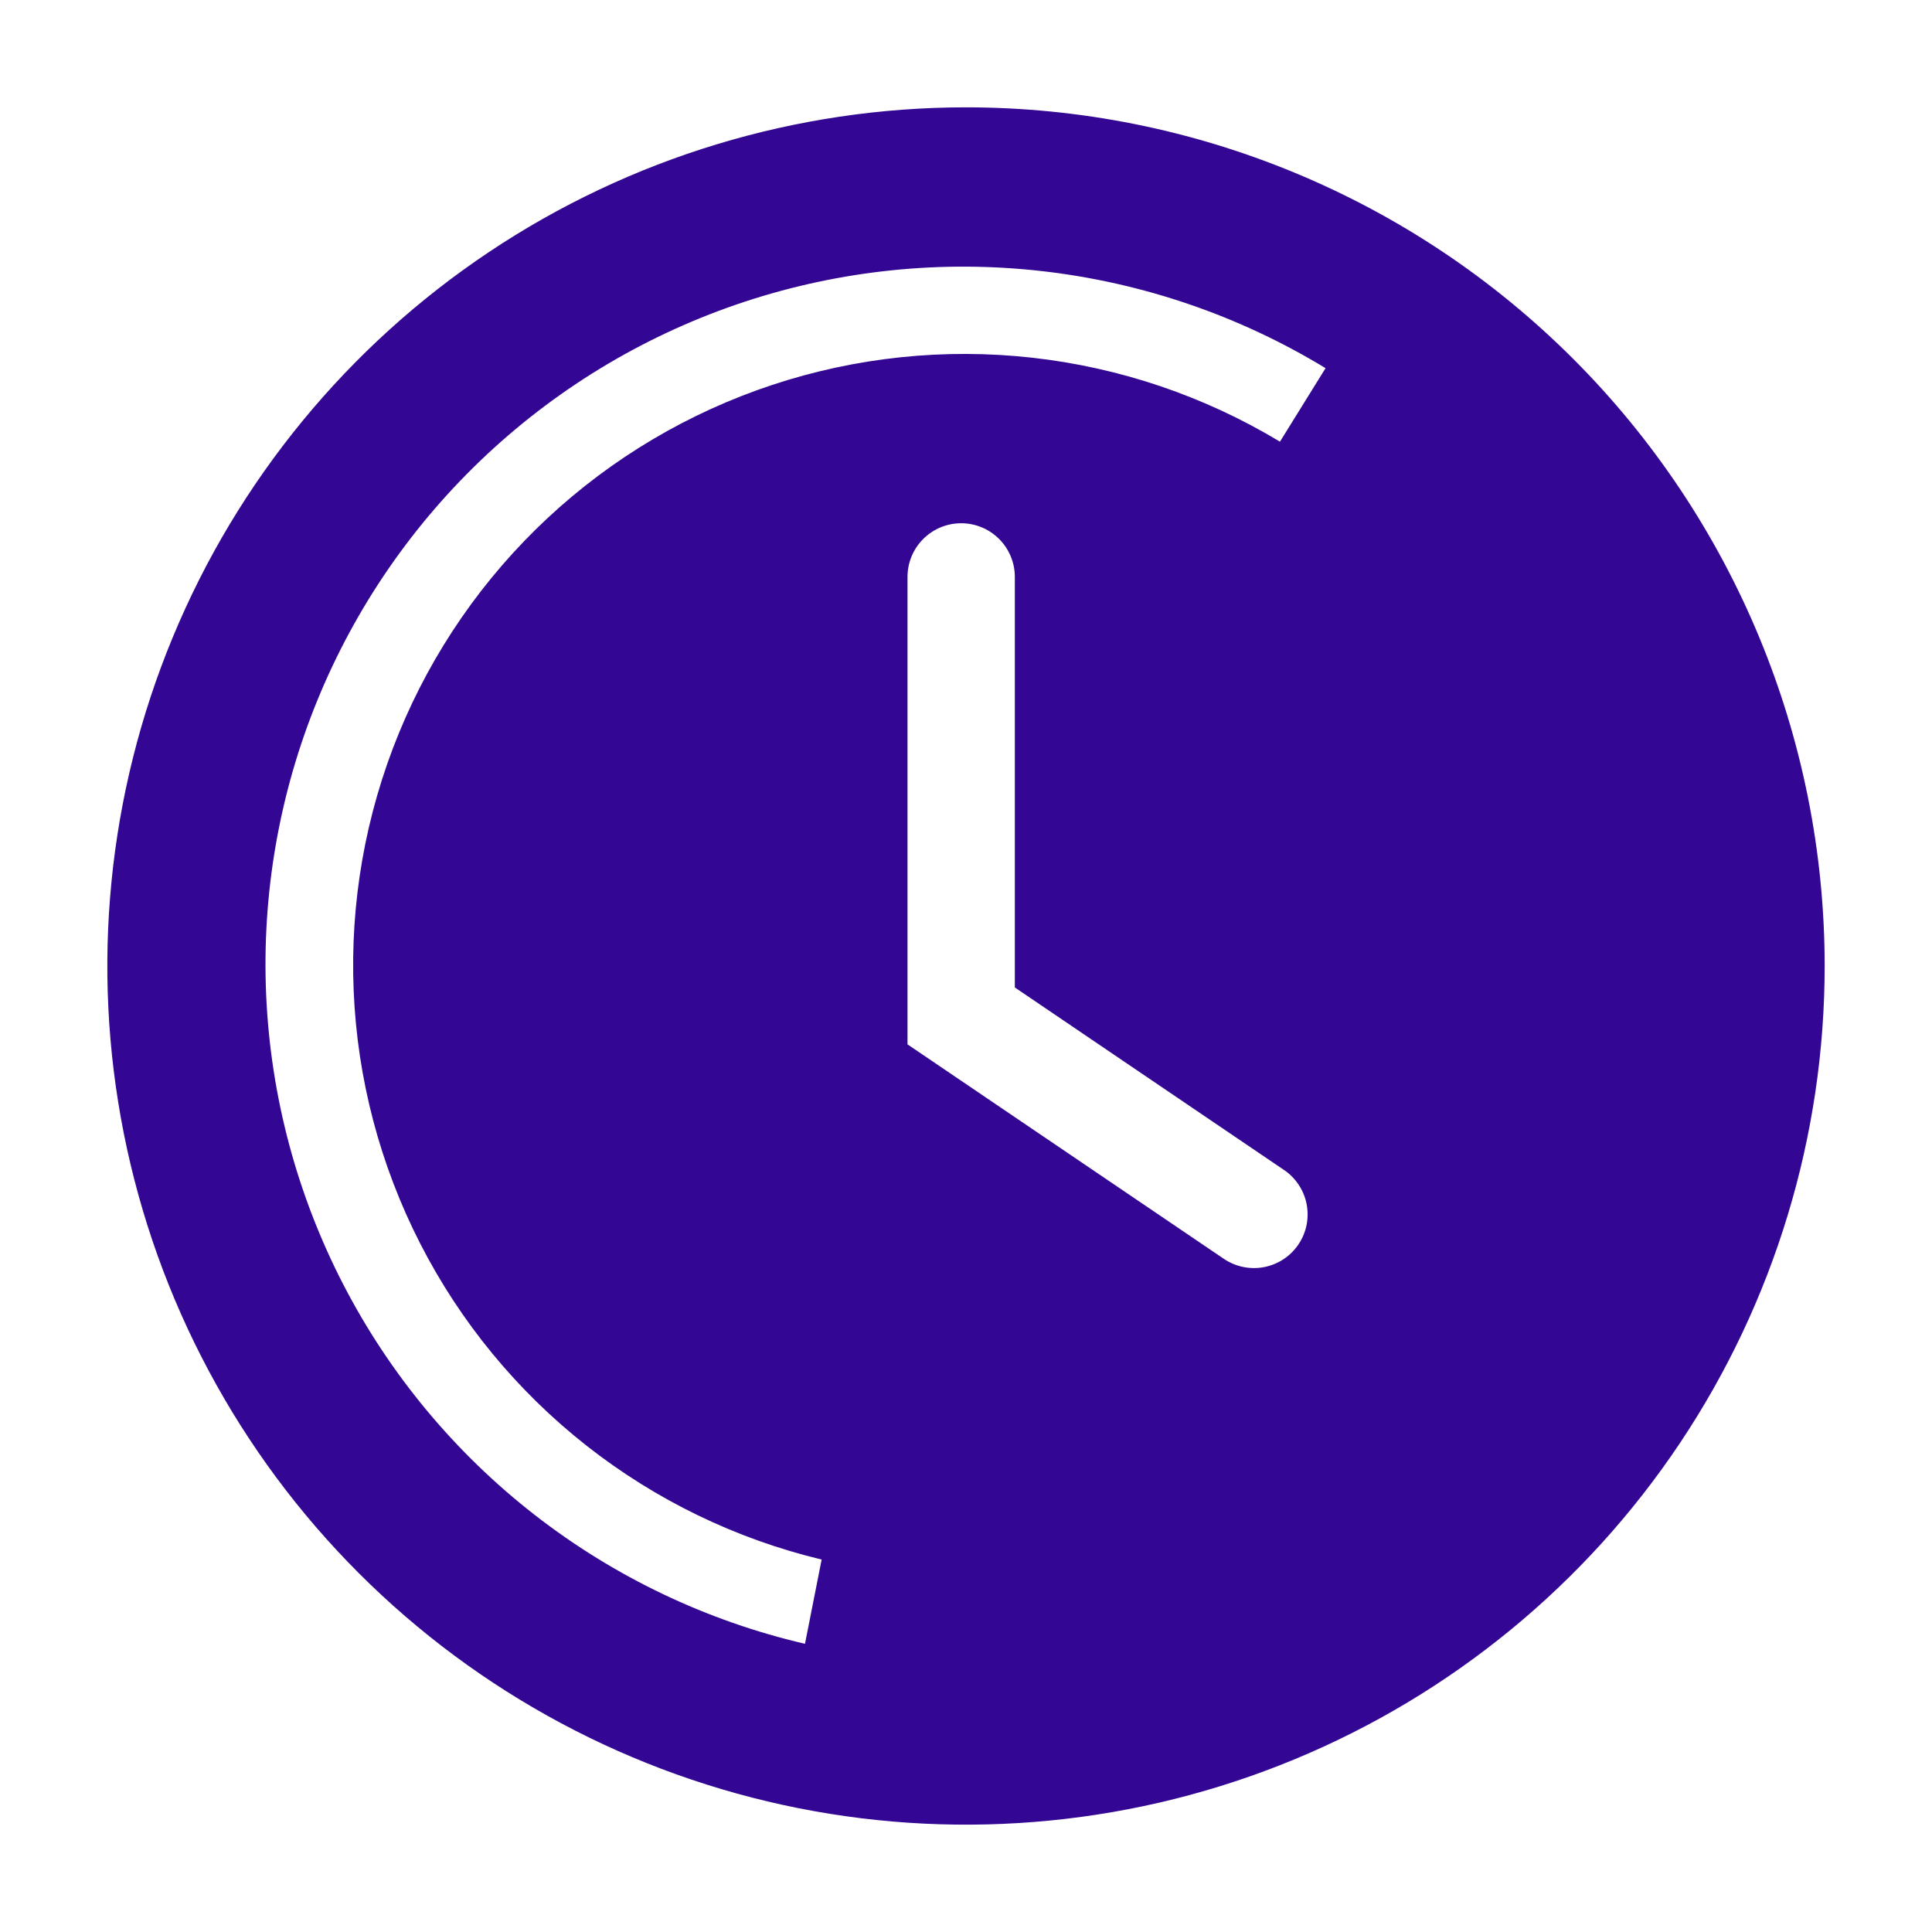 <svg width="100" height="100" viewBox="0 0 100 100" fill="none" xmlns="http://www.w3.org/2000/svg">
<g id="clarity:clock-solid" clip-path="url(#clip0_15_38)">
<path id="Vector" d="M50 5.556C41.21 5.556 32.617 8.162 25.308 13.046C17.999 17.93 12.303 24.871 8.939 32.992C5.575 41.113 4.695 50.049 6.409 58.671C8.124 67.292 12.357 75.211 18.573 81.427C24.789 87.643 32.708 91.876 41.329 93.591C49.951 95.305 58.887 94.425 67.008 91.061C75.129 87.698 82.07 82.001 86.954 74.692C91.838 67.383 94.444 58.79 94.444 50C94.444 38.213 89.762 26.908 81.427 18.573C73.092 10.238 61.787 5.556 50 5.556ZM67.222 64.389C67.02 64.694 66.76 64.957 66.457 65.161C66.153 65.366 65.812 65.508 65.453 65.581C65.094 65.653 64.725 65.653 64.366 65.582C64.007 65.511 63.665 65.37 63.361 65.167L46.972 54.056V29.861C46.972 29.125 47.265 28.418 47.786 27.897C48.307 27.376 49.013 27.083 49.75 27.083C50.487 27.083 51.193 27.376 51.714 27.897C52.235 28.418 52.528 29.125 52.528 29.861V51.111L66.416 60.528C66.724 60.727 66.989 60.986 67.196 61.289C67.403 61.591 67.549 61.932 67.624 62.291C67.698 62.65 67.701 63.02 67.633 63.38C67.564 63.74 67.424 64.083 67.222 64.389ZM66.25 22.861C62.341 20.505 57.97 19.023 53.434 18.516C48.899 18.008 44.308 18.488 39.975 19.922C35.643 21.356 31.672 23.71 28.335 26.823C24.998 29.936 22.374 33.734 20.643 37.956C18.912 42.179 18.115 46.726 18.306 51.285C18.497 55.845 19.673 60.309 21.752 64.371C23.831 68.434 26.764 71.999 30.35 74.821C33.936 77.643 38.09 79.656 42.528 80.722L41.666 85.083C36.578 83.899 31.806 81.624 27.682 78.416C23.558 75.208 20.178 71.143 17.778 66.502C15.378 61.861 14.013 56.755 13.778 51.535C13.543 46.315 14.444 41.106 16.418 36.269C18.393 31.431 21.393 27.079 25.213 23.514C29.032 19.949 33.581 17.255 38.543 15.618C43.505 13.982 48.763 13.442 53.954 14.035C59.146 14.629 64.146 16.341 68.611 19.056L66.25 22.861Z" fill="#330693"/>
</g>
<defs>
<clipPath id="clip0_15_38">
<rect width="100" height="100" fill="white"/>
</clipPath>
</defs>
</svg>
